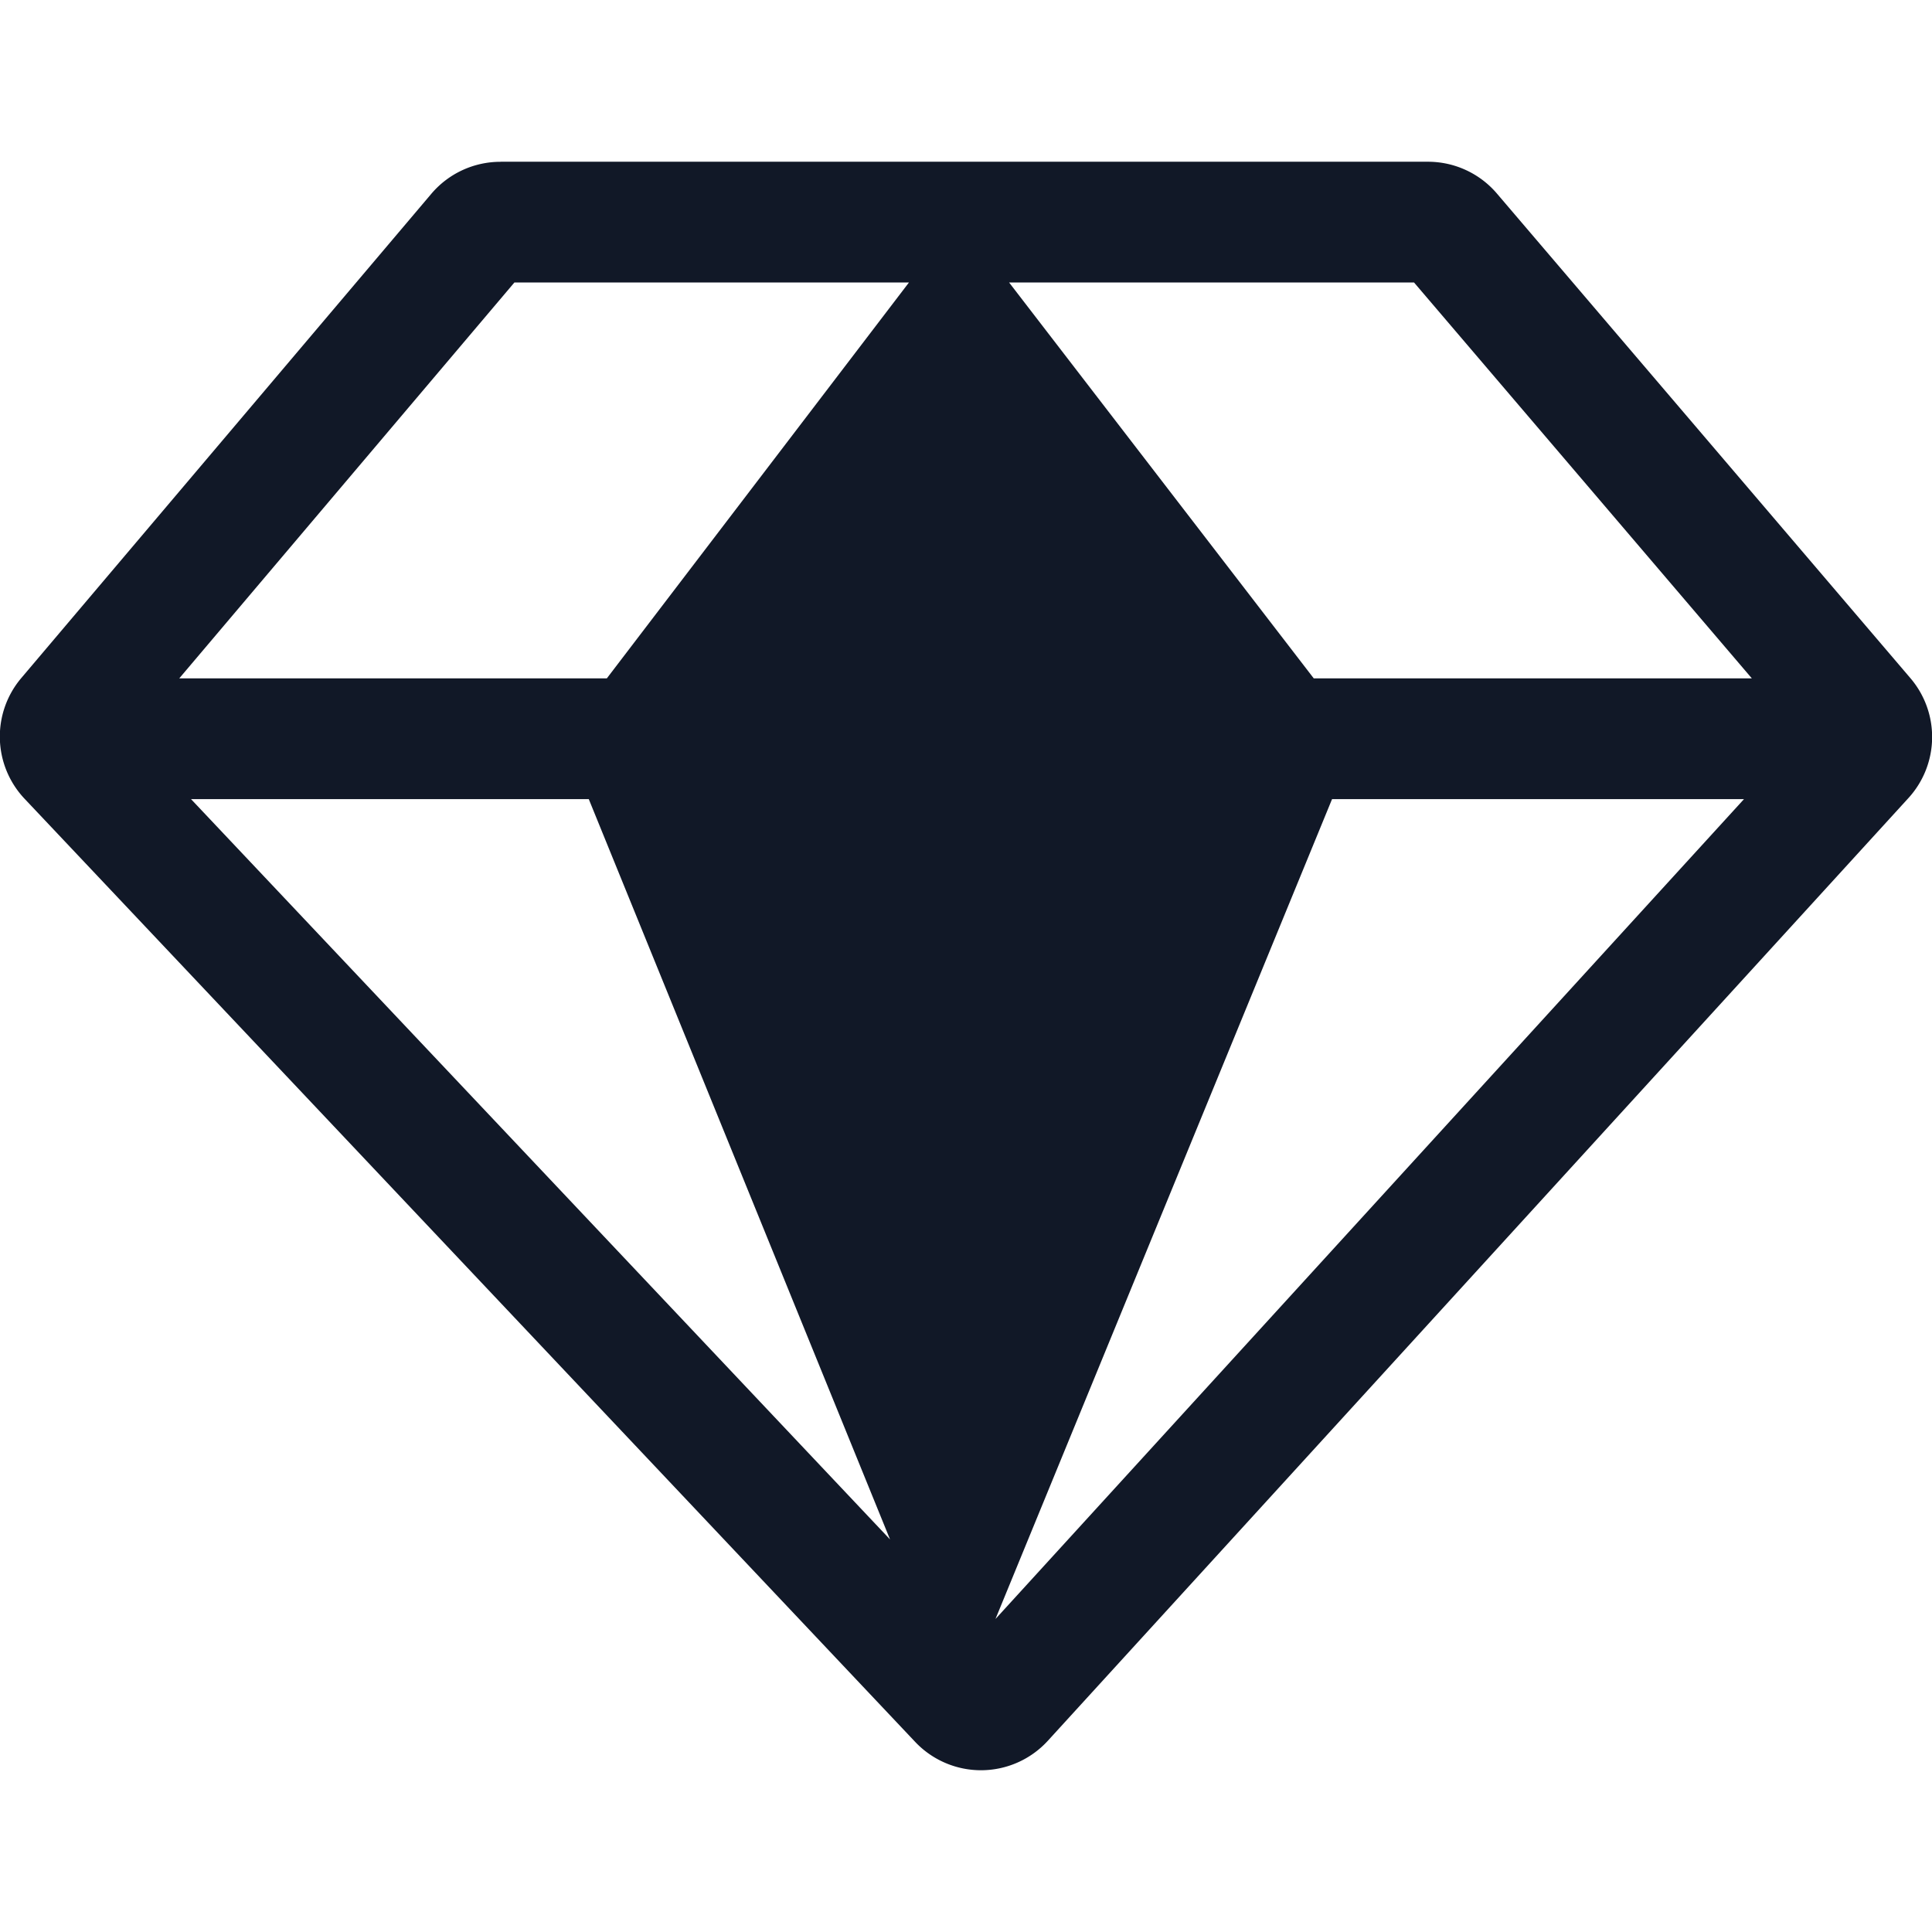 <svg xmlns="http://www.w3.org/2000/svg" width="32" height="32" fill="none" viewBox="0 0 32 32"><path fill="#111827" fill-rule="evenodd" d="M8.289 2.68a1.5 1.5 0 0 0-1.145.53L.353 11.23a1.5 1.5 0 0 0 .054 2l14.75 15.62a1.5 1.5 0 0 0 2.199-.018L31.61 13.218a1.5 1.5 0 0 0 .033-1.985l-6.85-8.028a1.5 1.5 0 0 0-1.141-.526H8.289Zm-5.32 8.556L8.52 4.679h6.535l-5.004 6.557H2.97Zm.195 2 11.578 12.262-4.99-12.262H3.163Zm13.324 13.58 12.398-13.58h-6.823l-5.575 13.58Zm12.528-15.58-5.595-6.557h-6.707l5.046 6.557h7.256Z" clip-rule="evenodd"/></svg>